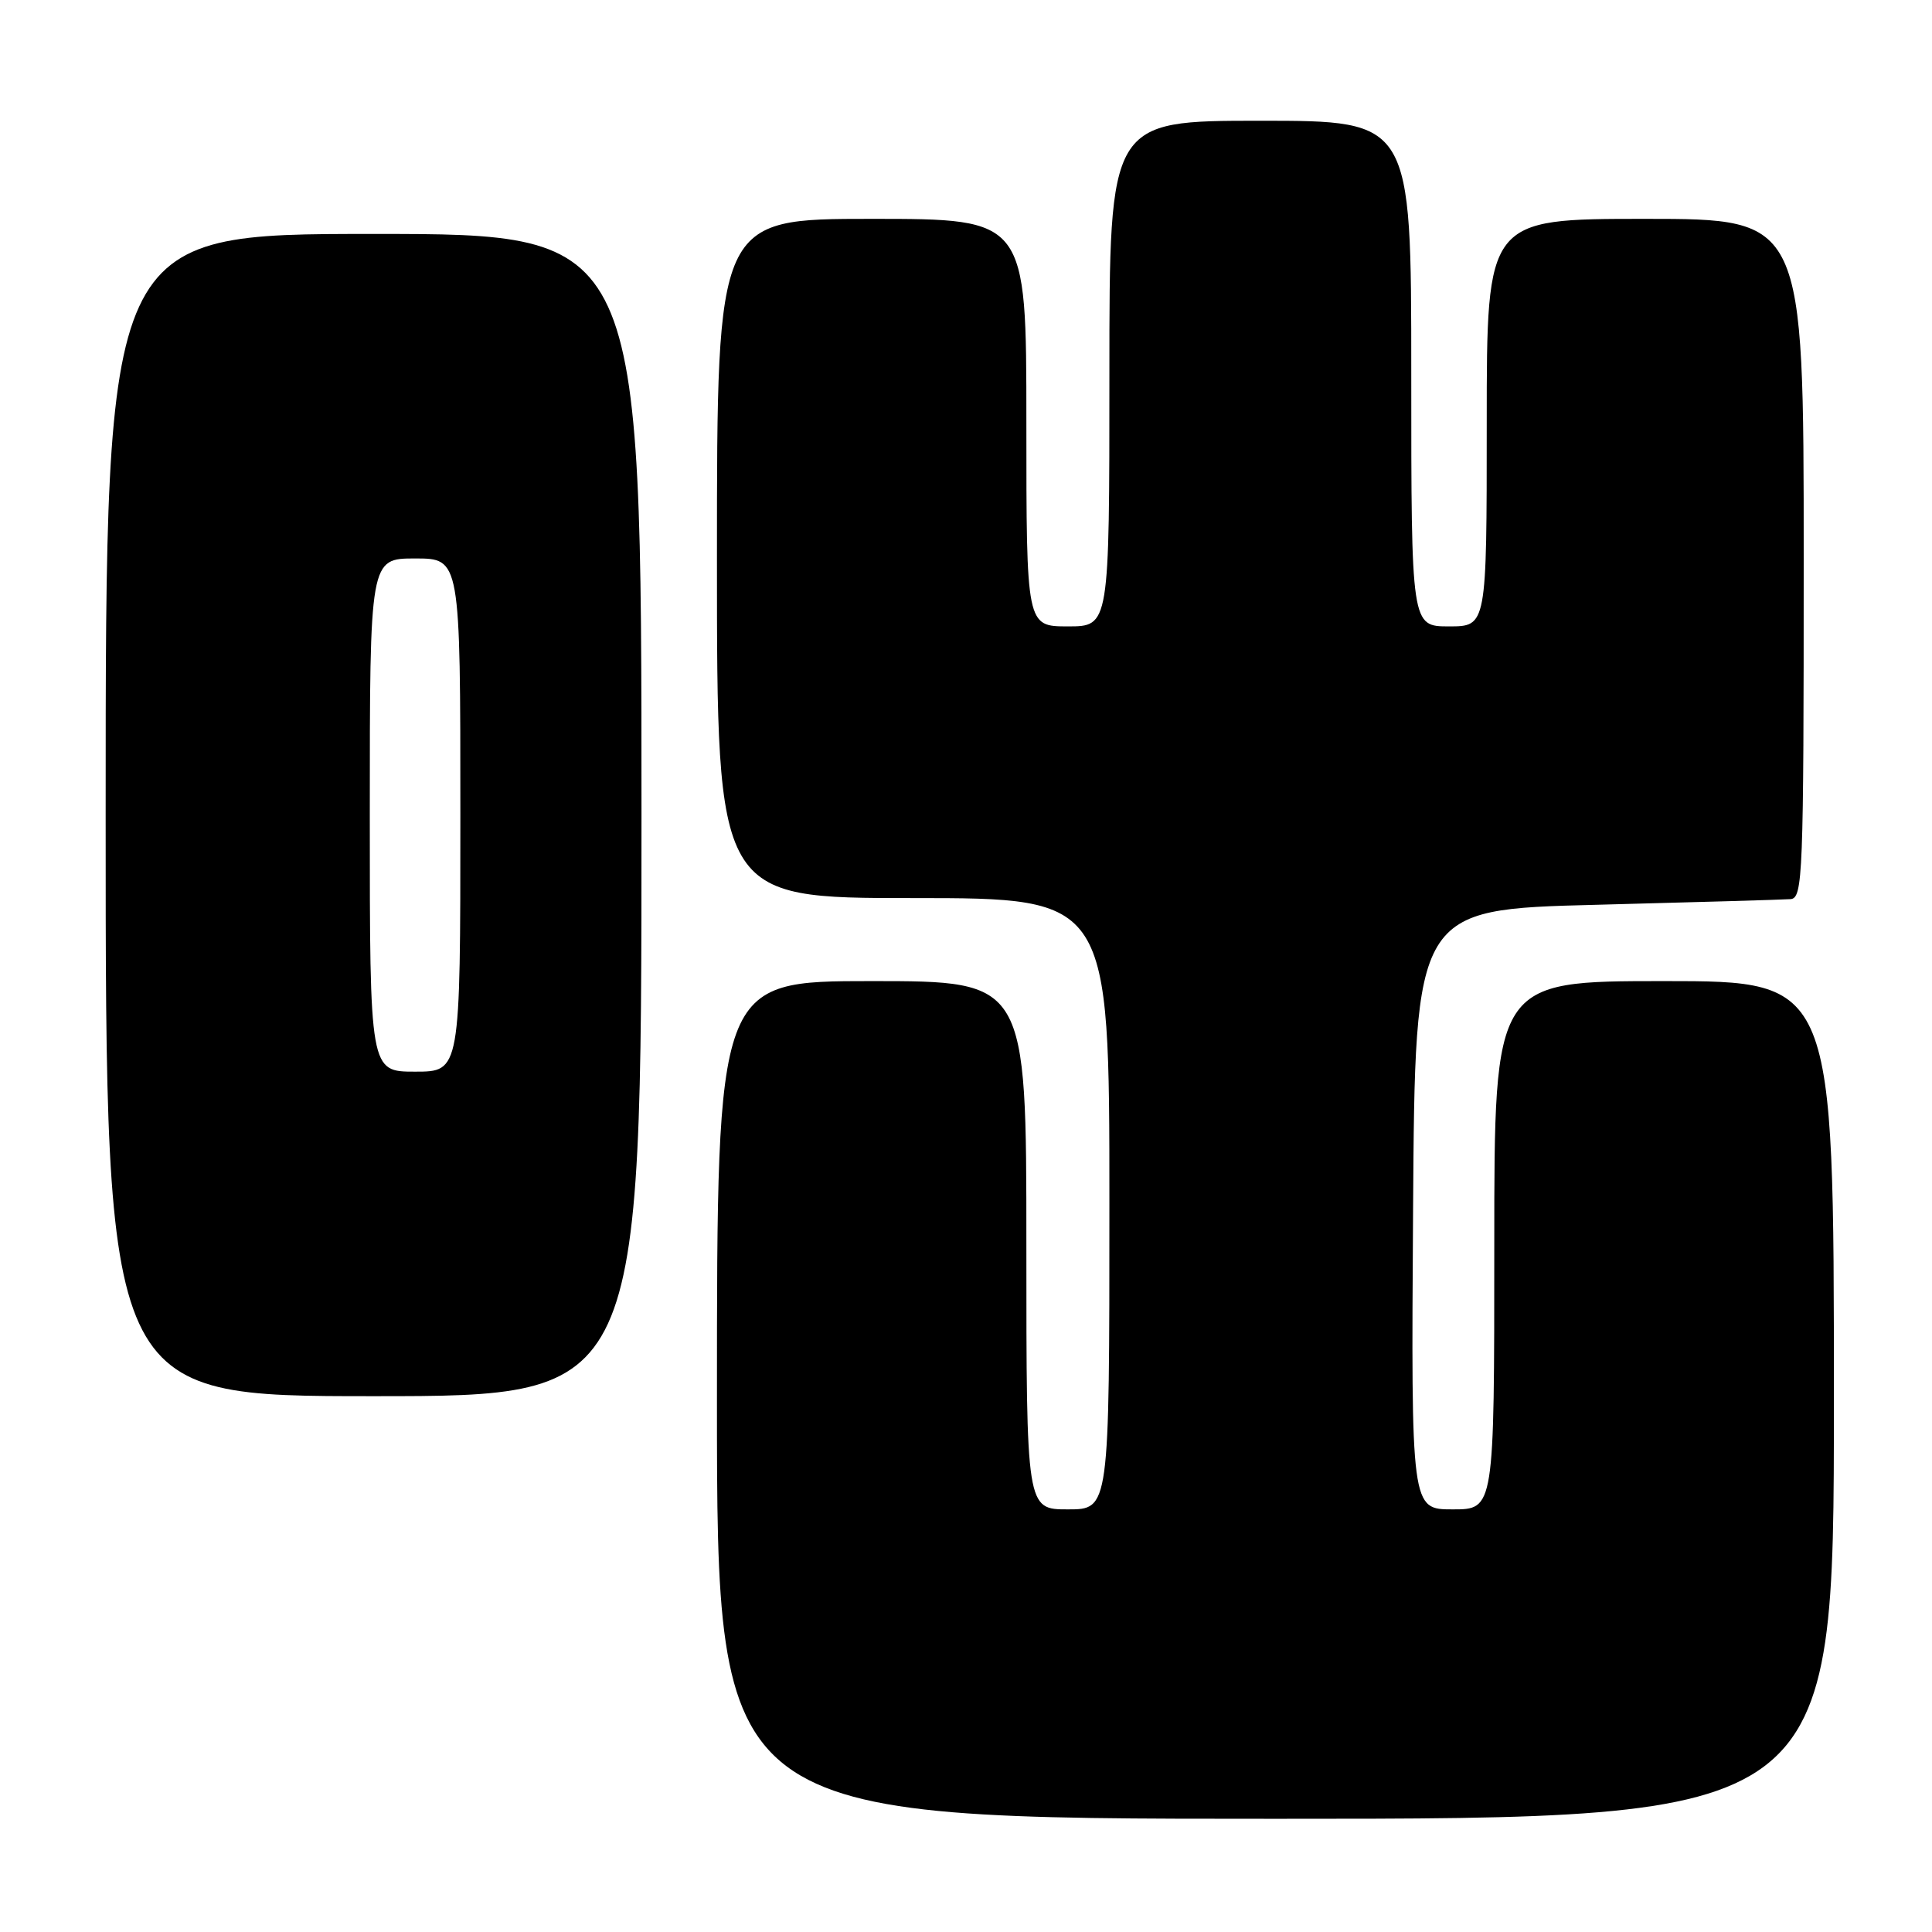 <?xml version="1.0" encoding="UTF-8" standalone="no"?>
<!DOCTYPE svg PUBLIC "-//W3C//DTD SVG 1.1//EN" "http://www.w3.org/Graphics/SVG/1.1/DTD/svg11.dtd" >
<svg xmlns="http://www.w3.org/2000/svg" xmlns:xlink="http://www.w3.org/1999/xlink" version="1.1" viewBox="0 0 256 256">
 <g >
 <path fill="currentColor"
d=" M 243.00 185.50 C 243.00 130.00 243.00 130.00 220.50 130.00 C 198.00 130.00 198.00 130.00 198.00 165.00 C 198.00 200.00 198.00 200.00 192.49 200.00 C 186.98 200.00 186.98 200.00 187.24 160.25 C 187.50 120.50 187.50 120.50 211.50 119.89 C 224.70 119.55 236.29 119.21 237.25 119.14 C 238.89 119.01 239.00 116.14 239.00 74.00 C 239.00 29.00 239.00 29.00 218.00 29.00 C 197.00 29.00 197.00 29.00 197.00 56.00 C 197.00 83.00 197.00 83.00 192.00 83.00 C 187.00 83.00 187.00 83.00 187.00 49.50 C 187.00 16.00 187.00 16.00 167.00 16.00 C 147.00 16.00 147.00 16.00 147.00 49.50 C 147.00 83.00 147.00 83.00 141.50 83.00 C 136.00 83.00 136.00 83.00 136.00 56.00 C 136.00 29.00 136.00 29.00 115.50 29.00 C 95.00 29.00 95.00 29.00 95.00 74.00 C 95.00 119.00 95.00 119.00 121.00 119.00 C 147.00 119.00 147.00 119.00 147.00 159.50 C 147.00 200.00 147.00 200.00 141.50 200.00 C 136.00 200.00 136.00 200.00 136.00 165.00 C 136.00 130.00 136.00 130.00 115.50 130.00 C 95.00 130.00 95.00 130.00 95.00 185.50 C 95.00 241.00 95.00 241.00 169.00 241.00 C 243.00 241.00 243.00 241.00 243.00 185.50 Z  M 85.00 108.00 C 85.00 31.00 85.00 31.00 49.50 31.00 C 14.00 31.00 14.00 31.00 14.00 108.00 C 14.00 185.00 14.00 185.00 49.50 185.00 C 85.00 185.00 85.00 185.00 85.00 108.00 Z  M 49.00 108.00 C 49.00 74.00 49.00 74.00 55.00 74.00 C 61.00 74.00 61.00 74.00 61.00 108.00 C 61.00 142.00 61.00 142.00 55.00 142.00 C 49.00 142.00 49.00 142.00 49.00 108.00 Z "/>
</g>
</svg>